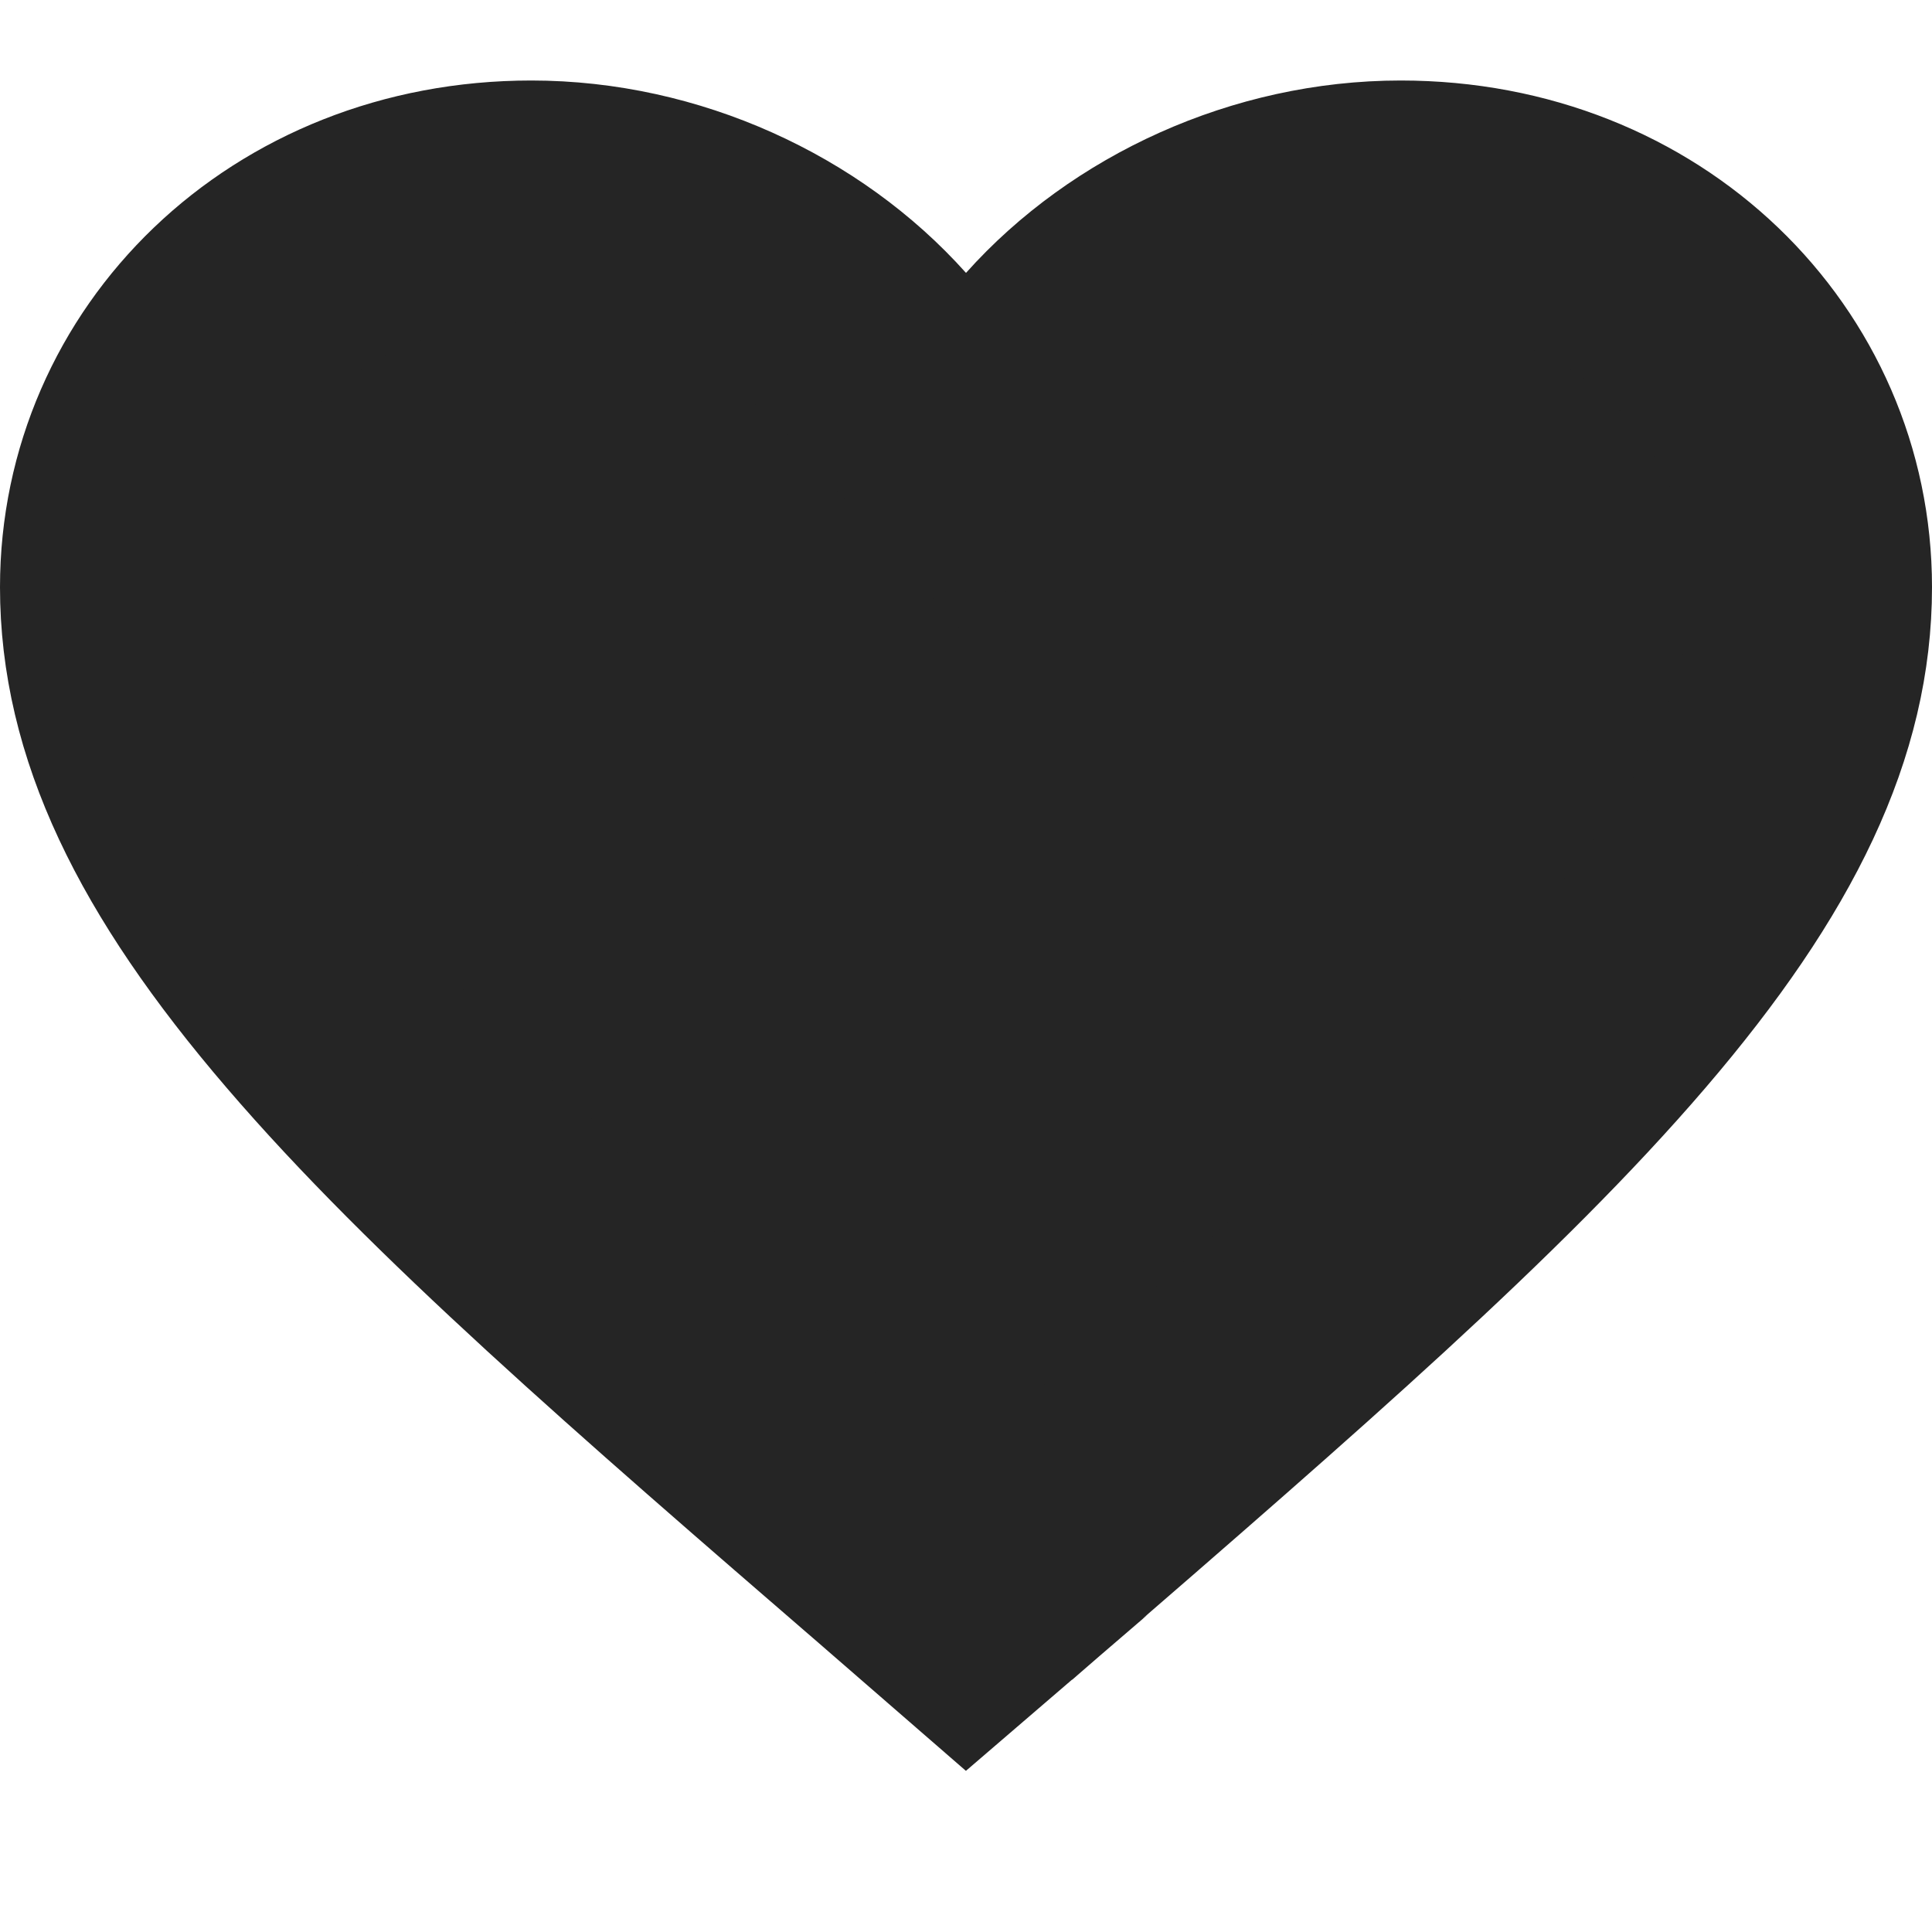 <svg width="12" height="12" viewBox="0 0 12 12" fill="none" xmlns="http://www.w3.org/2000/svg">
<path d="M5.622 9.678L5.621 9.677C4.06 8.328 2.827 7.26 1.976 6.267C1.131 5.282 0.75 4.47 0.75 3.647C0.75 2.332 1.832 1.25 3.3 1.25C4.13 1.25 4.929 1.622 5.441 2.195L6 2.822L6.559 2.195C7.071 1.622 7.87 1.25 8.7 1.25C10.168 1.25 11.25 2.332 11.25 3.647C11.25 4.47 10.869 5.282 10.024 6.268C9.173 7.261 7.94 8.331 6.38 9.683C6.379 9.683 6.379 9.683 6.379 9.684L6.002 10.008L5.622 9.678Z" fill="#252525" stroke="#252525" stroke-width="1.5"/>
</svg>

